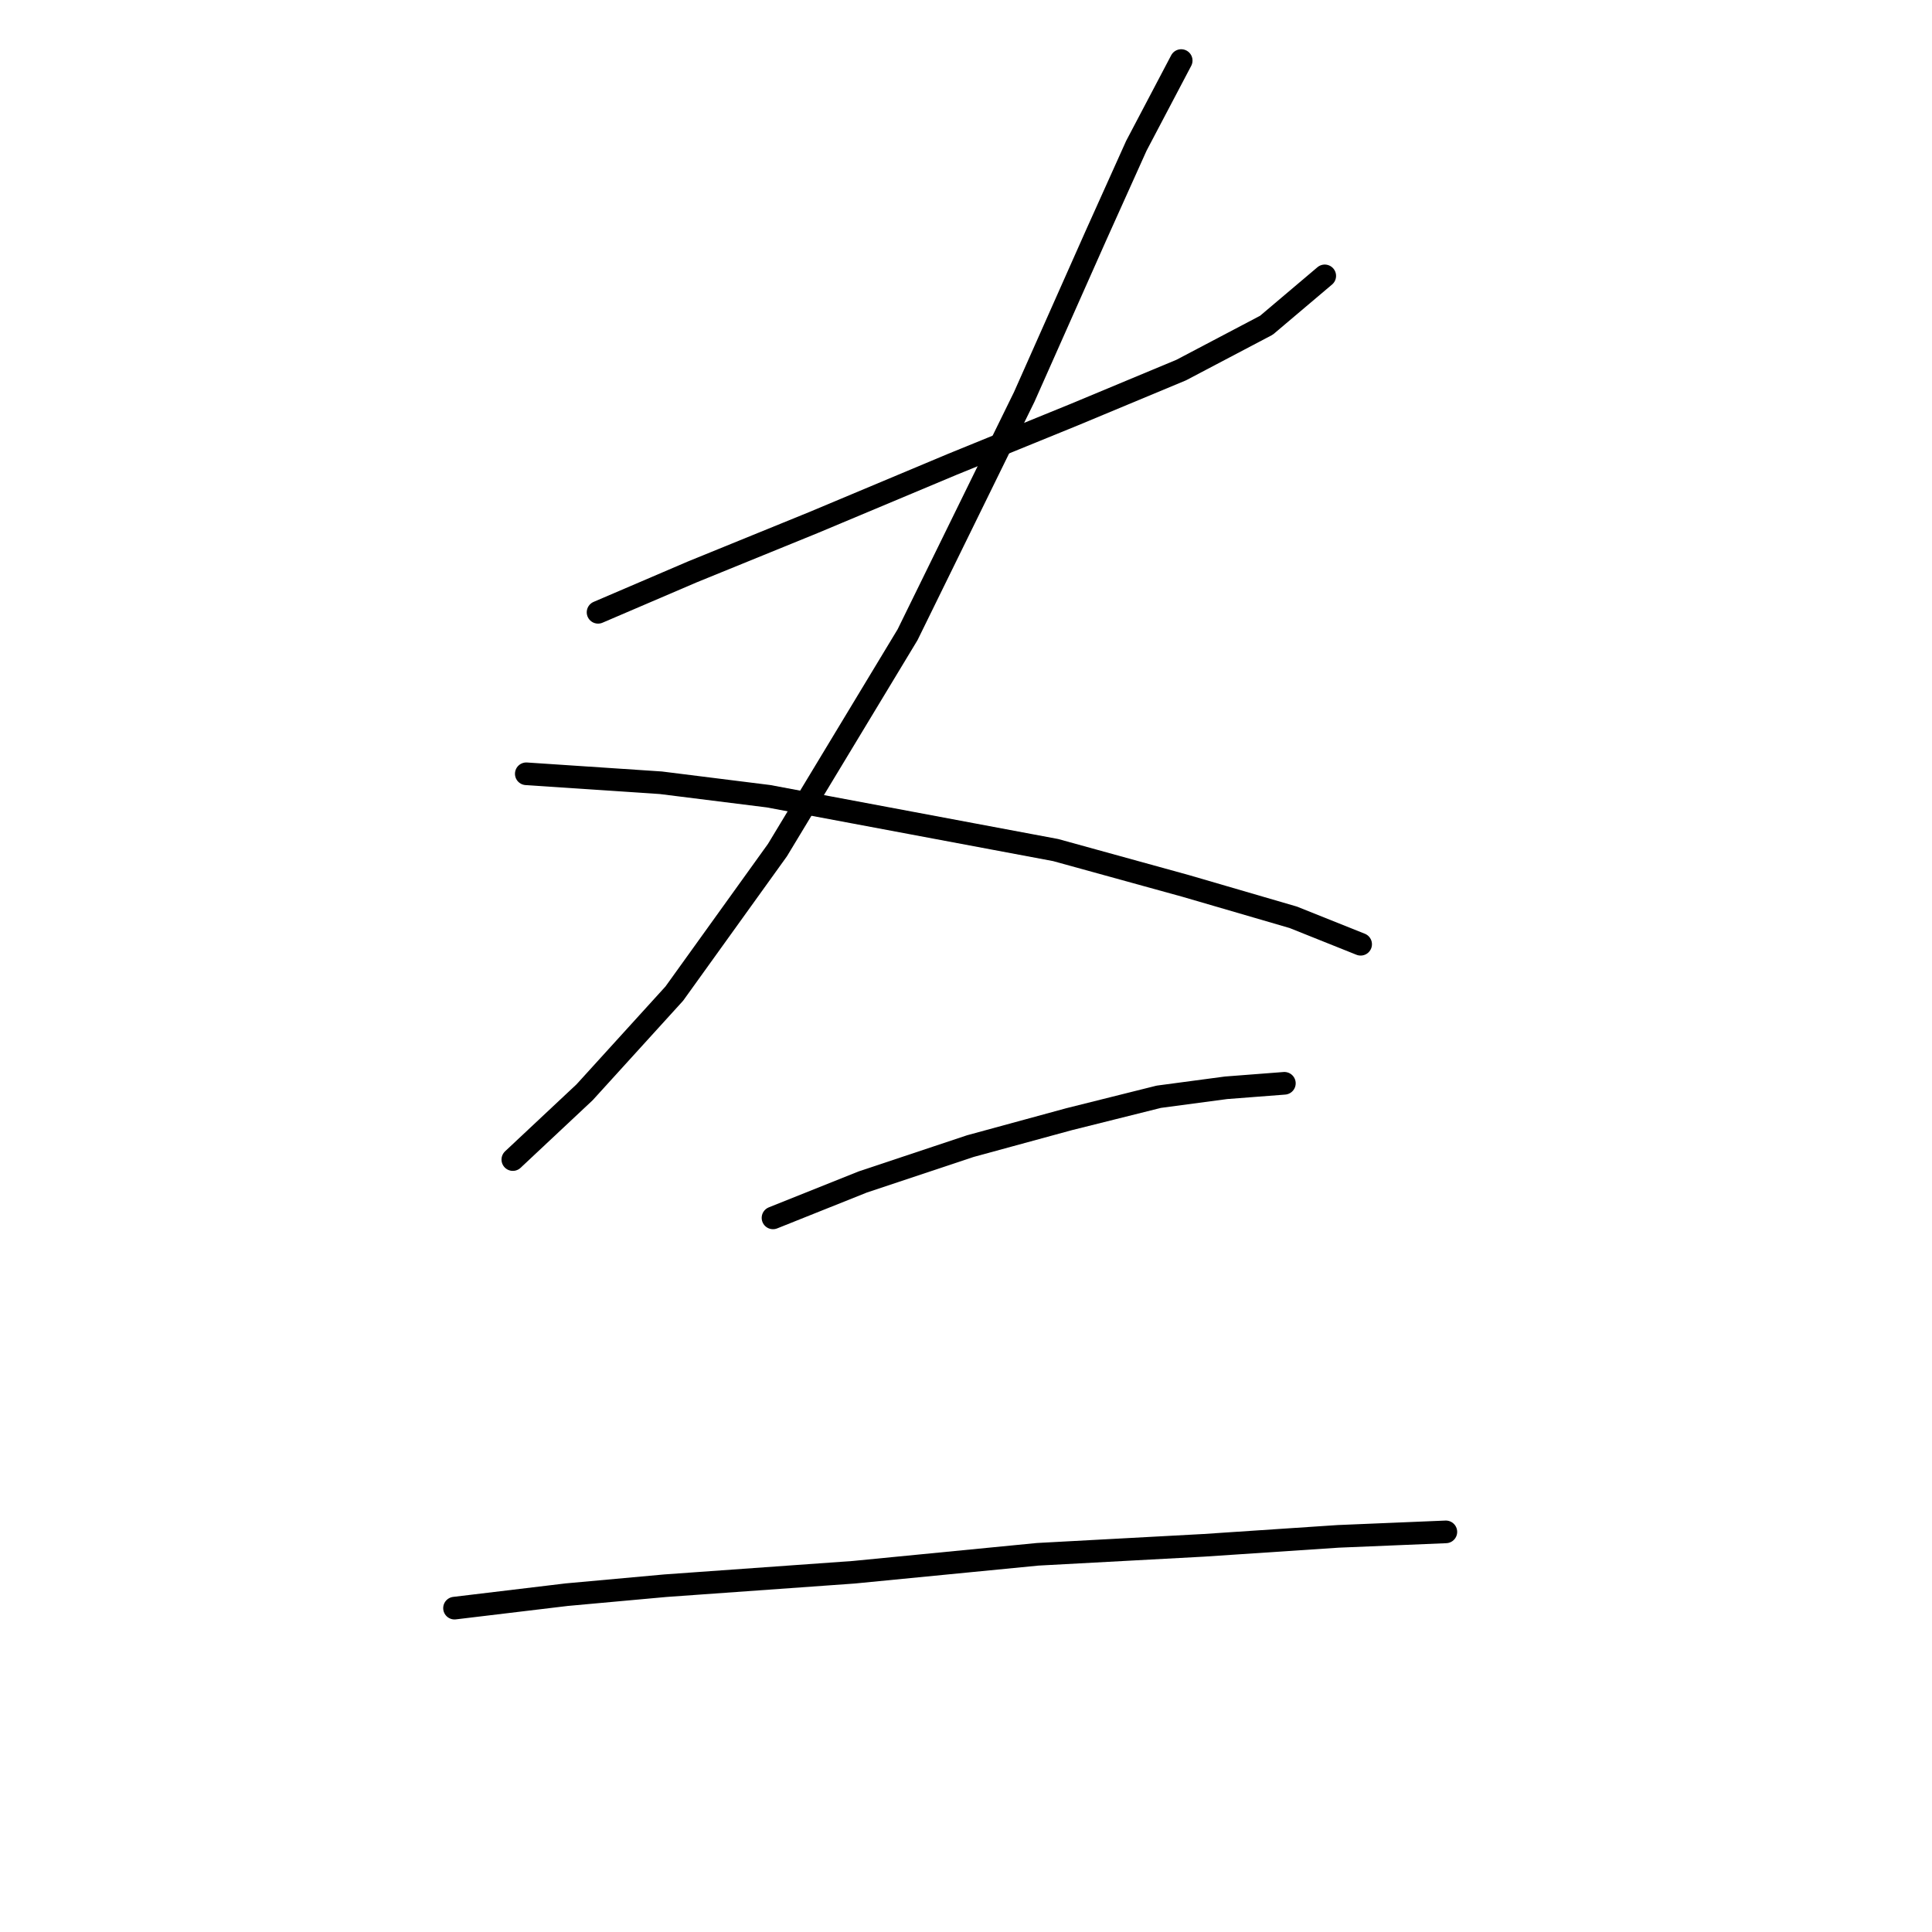 <?xml version="1.0" standalone="no"?>
    <svg width="256" height="256" xmlns="http://www.w3.org/2000/svg" version="1.1">
    <polyline stroke="black" stroke-width="3" stroke-linecap="round" fill="transparent" stroke-linejoin="round" points="79.246 81.133 91.728 75.784 107.776 69.246 126.202 61.519 142.25 54.981 156.515 49.037 167.809 43.093 175.536 36.555 175.536 36.555 " />
        <polyline stroke="black" stroke-width="3" stroke-linecap="round" fill="transparent" stroke-linejoin="round" points="156.515 8.025 150.572 19.318 145.222 31.205 135.712 52.603 120.258 84.105 103.021 112.636 89.35 131.656 77.463 144.732 67.953 153.648 67.953 153.648 " />
        <polyline stroke="black" stroke-width="3" stroke-linecap="round" fill="transparent" stroke-linejoin="round" points="69.736 102.531 87.567 103.72 101.832 105.503 120.853 109.069 139.873 112.636 157.11 117.391 171.375 121.551 180.291 125.118 180.291 125.118 " />
        <polyline stroke="black" stroke-width="3" stroke-linecap="round" fill="transparent" stroke-linejoin="round" points="102.427 161.375 114.314 156.62 128.579 151.865 141.656 148.299 153.543 145.327 162.459 144.138 170.186 143.543 170.186 143.543 " />
        <polyline stroke="black" stroke-width="3" stroke-linecap="round" fill="transparent" stroke-linejoin="round" points="60.226 213.086 75.085 211.303 88.162 210.114 113.126 208.331 137.495 205.953 159.487 204.765 177.319 203.576 191.584 202.982 191.584 202.982 " />
        </svg>